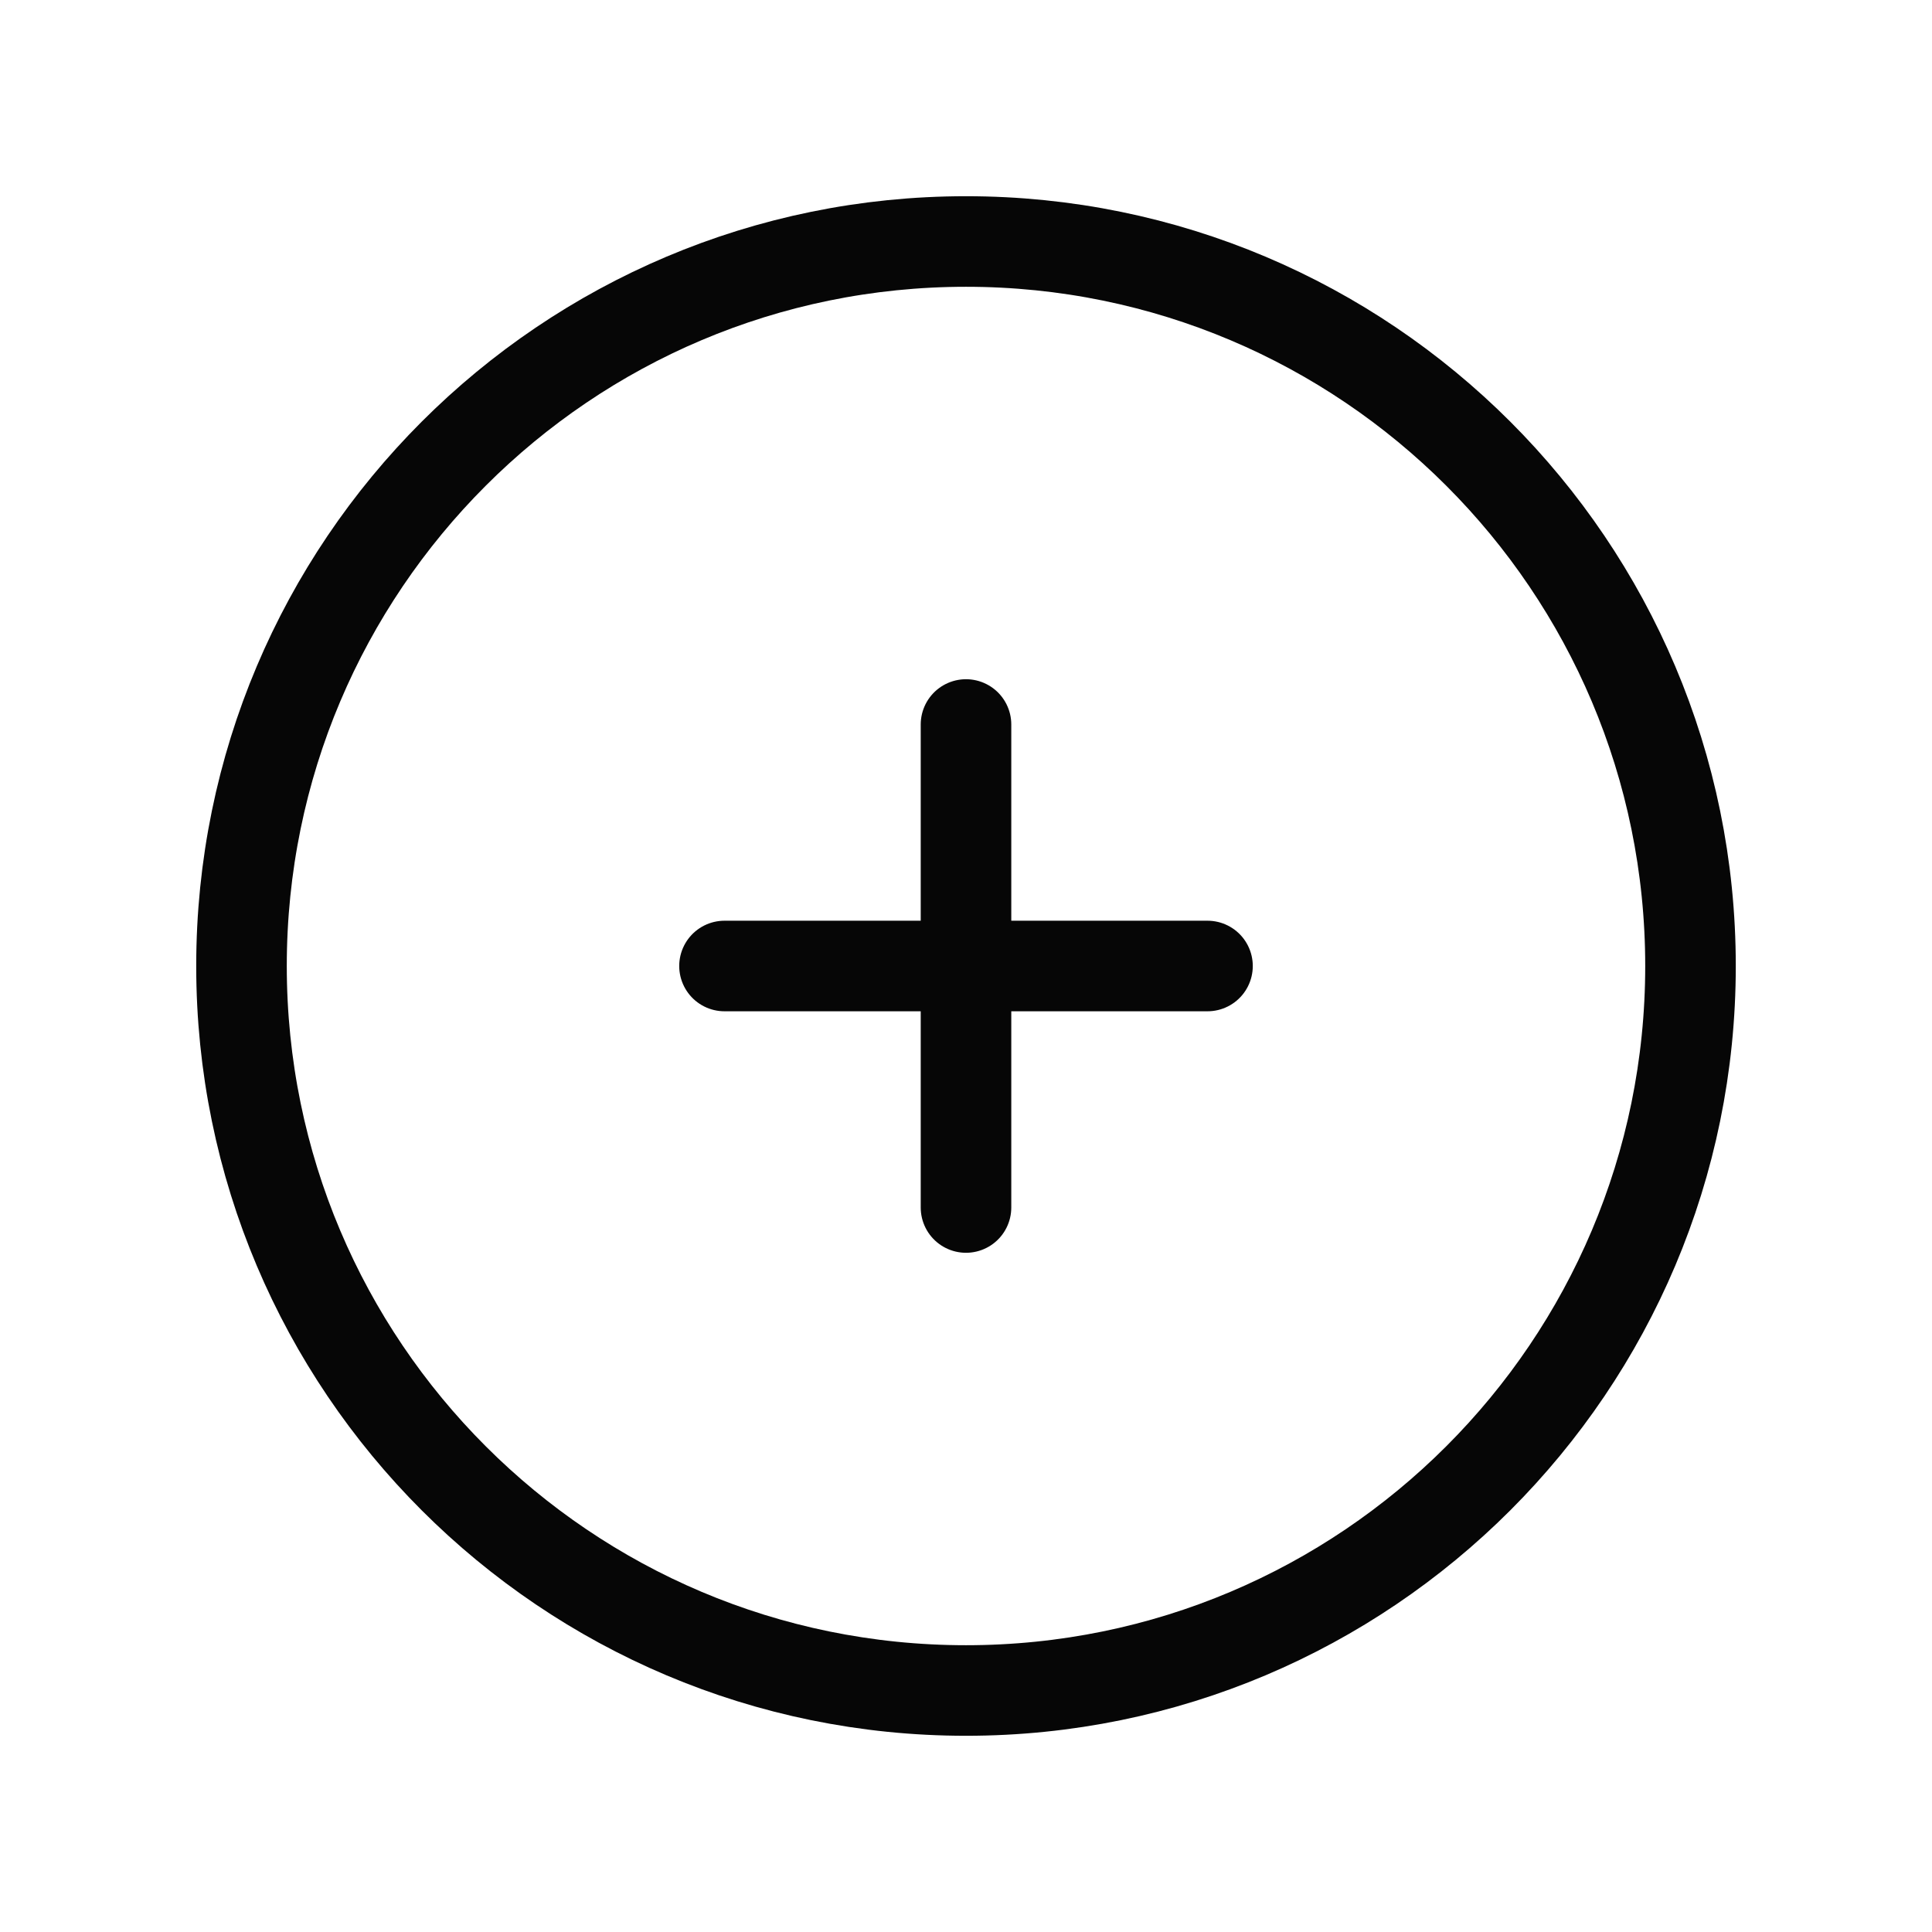 <svg width="32" height="32" viewBox="0 0 32 32" fill="none" xmlns="http://www.w3.org/2000/svg">
<g clip-path="url(#clip0_13581_26428)">
<path d="M16 28C22.627 28 28 22.627 28 16C28 9.373 22.627 4 16 4C9.373 4 4 9.373 4 16C4 22.627 9.373 28 16 28Z" stroke="#060606" stroke-width="1.5" stroke-linecap="round"/>
<path d="M16 12V20" stroke="#060606" stroke-width="1.5" stroke-linecap="round"/>
<path d="M12 16H20" stroke="#060606" stroke-width="1.5" stroke-linecap="round"/>
</g>
<defs>
<clipPath id="clip0_13581_26428">
<rect width="32" height="32" fill="white"/>
</clipPath>
</defs>
</svg>
